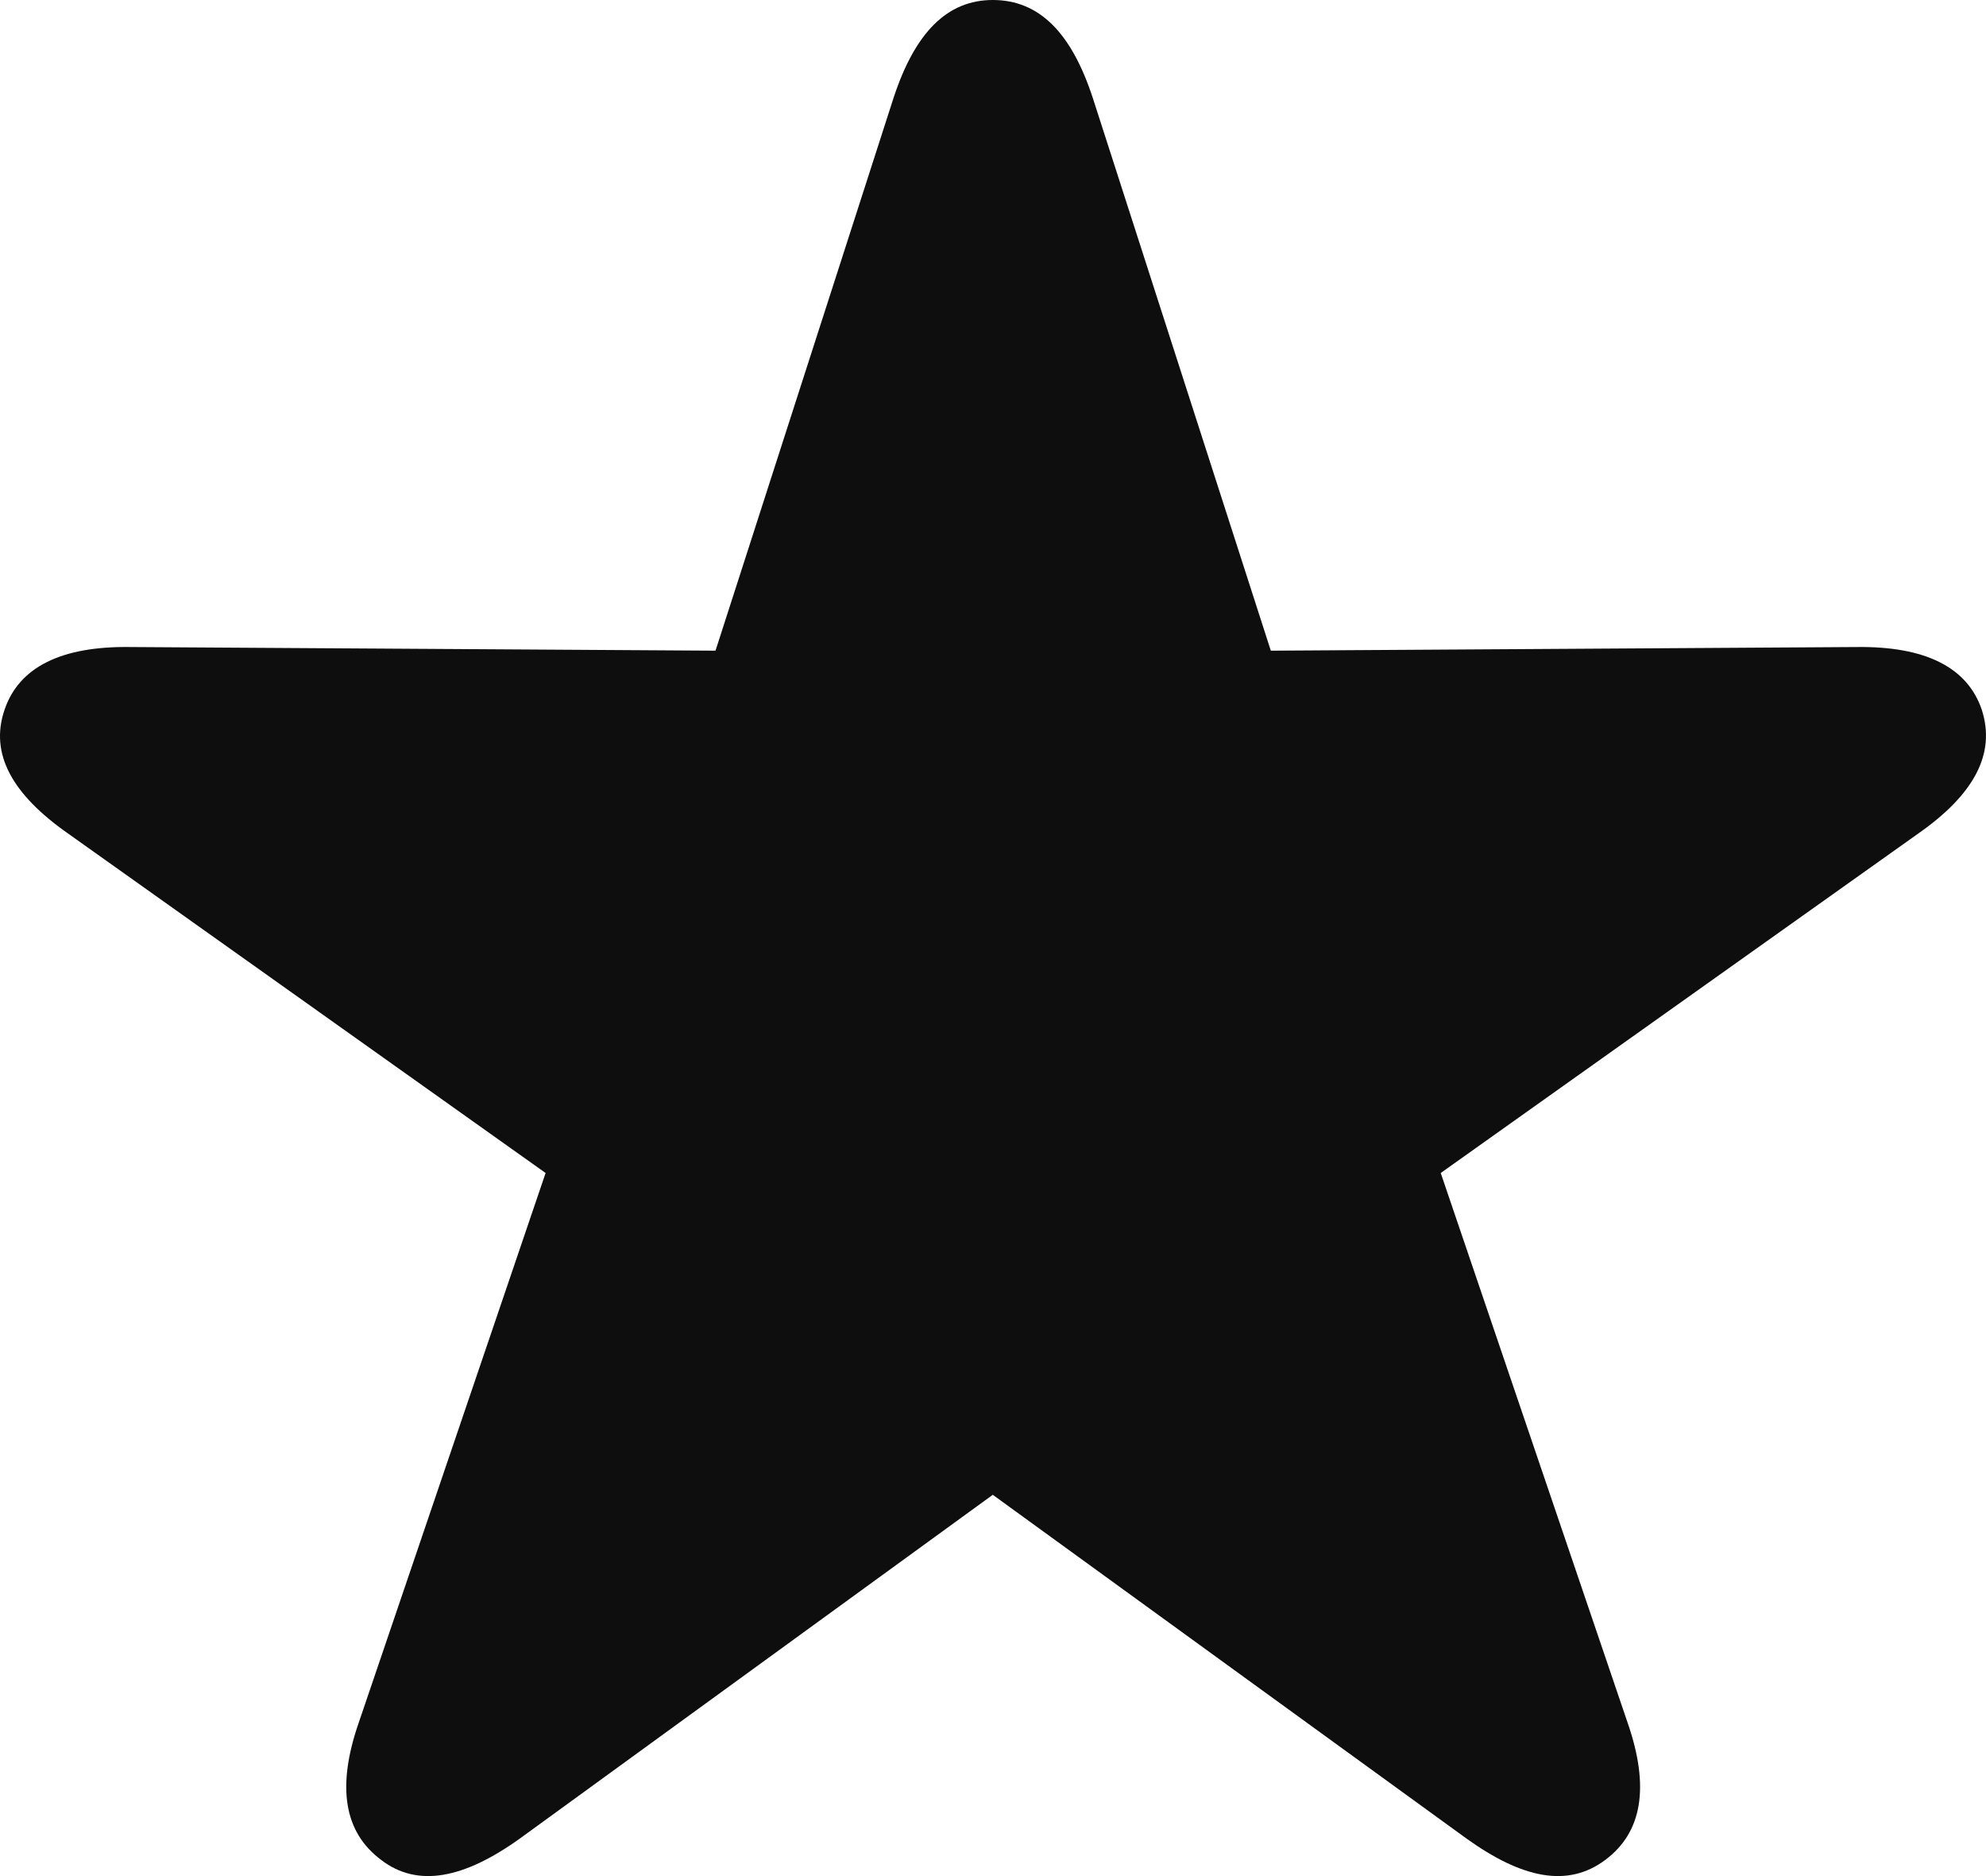 <svg width="18" height="17" viewBox="0 0 18 17" fill="none" xmlns="http://www.w3.org/2000/svg" xmlns:xlink="http://www.w3.org/1999/xlink">
	<desc>
			Created with Pixso.
	</desc>
	<defs/>
	<path id="Vector" d="M3.454 16.853C3.786 17.109 4.207 17.021 4.71 16.661L8.998 13.545L13.293 16.661C13.796 17.021 14.209 17.109 14.55 16.853C14.882 16.605 14.955 16.196 14.752 15.611L13.058 10.629L17.386 7.553C17.889 7.201 18.091 6.833 17.962 6.432C17.832 6.047 17.451 5.855 16.827 5.863L11.518 5.896L9.905 0.889C9.711 0.296 9.419 0 8.998 0C8.584 0 8.292 0.296 8.098 0.889L6.485 5.896L1.176 5.863C0.552 5.855 0.171 6.047 0.041 6.432C-0.096 6.833 0.114 7.201 0.617 7.553L4.945 10.629L3.251 15.611C3.048 16.196 3.121 16.605 3.454 16.853Z" fill="#0E0E0E" fill-opacity="1" fill-rule="nonzero"/>
</svg>
